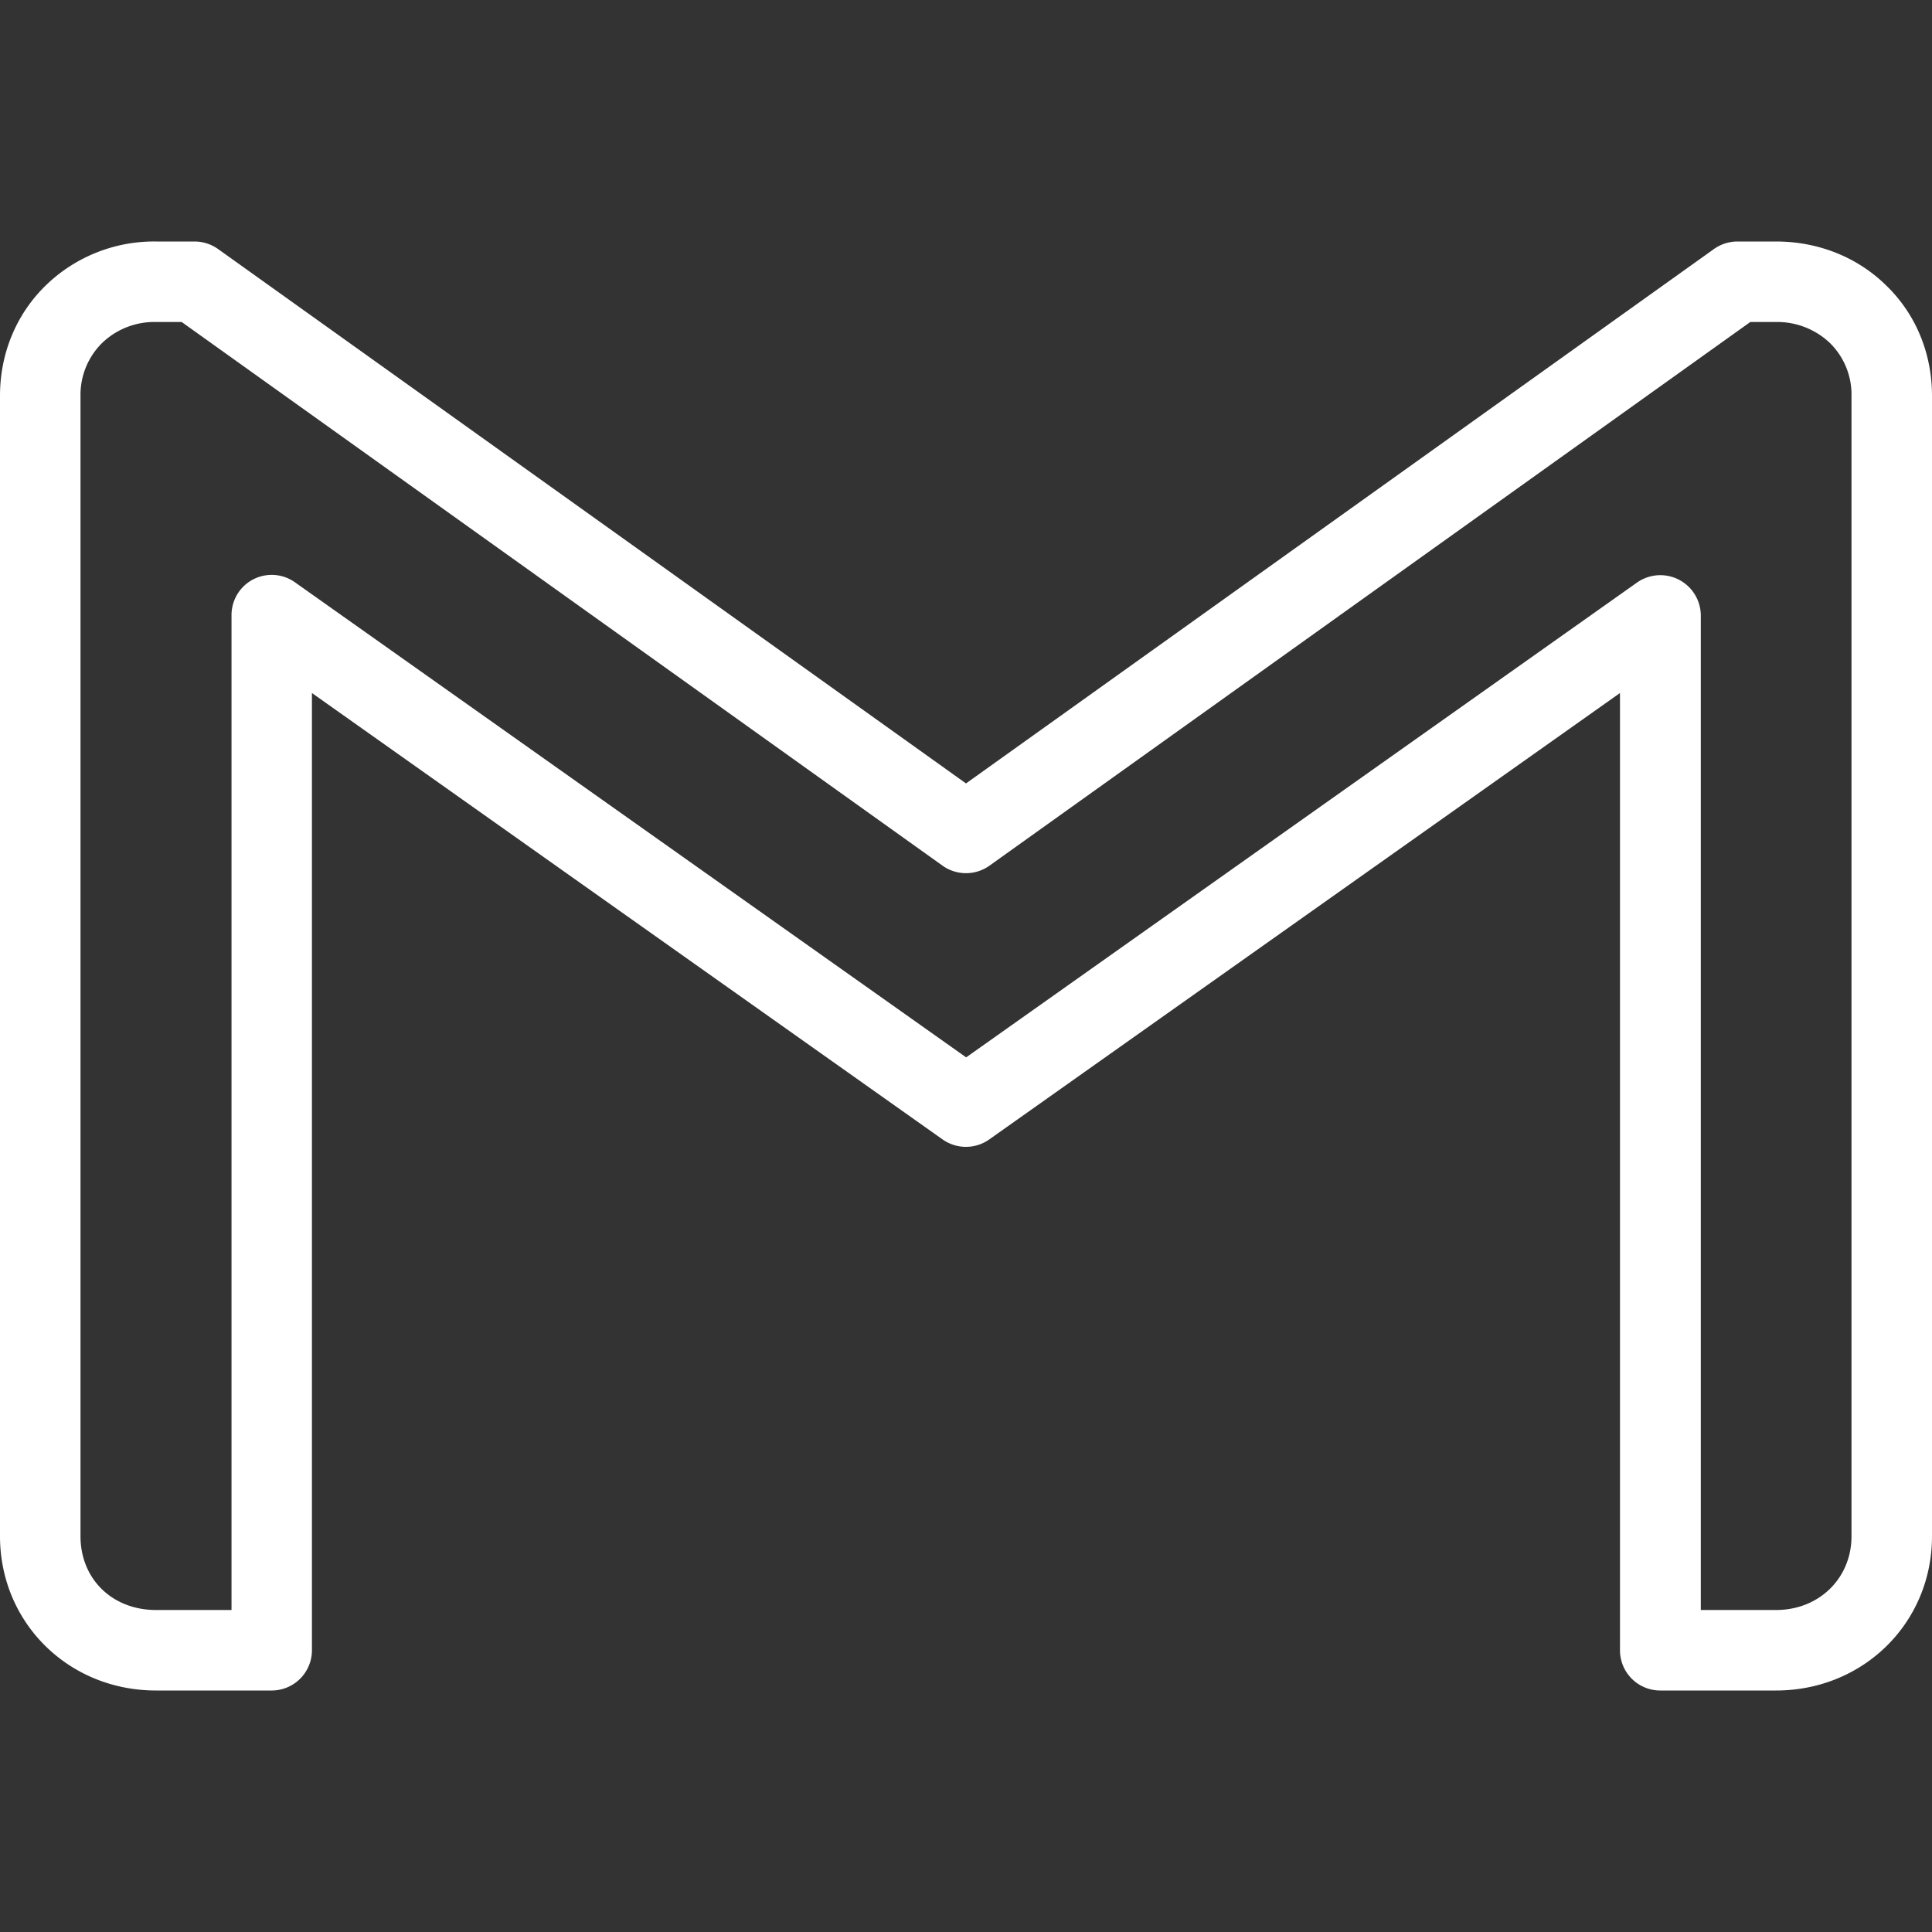 <svg id="SvgjsSvg1001" width="288" height="288" xmlns="http://www.w3.org/2000/svg" version="1.1" xmlns:xlink="http://www.w3.org/1999/xlink" xmlns:svgjs="http://svgjs.com/svgjs"><rect width="100%" height="100%" fill="#333333" stroke="none"/><defs id="SvgjsDefs1002"></defs><g id="SvgjsG1008"><svg xmlns="http://www.w3.org/2000/svg" viewBox="0 0 24 24" width="288" height="288"><path d="M22.062 21h-1.438a.5.5 0 0 1-.5-.5V8.609l-7.836 5.546a.502.502 0 0 1-.578 0L3.875 8.609V20.5a.5.5 0 0 1-.5.5H1.938C.851 21 0 20.158 0 19.083V4.917c0-.524.2-1.009.562-1.365A1.93 1.93 0 0 1 1.938 3h.479c.104 0 .206.033.291.093L12 9.732l9.292-6.639A.506.506 0 0 1 21.583 3h.479c.527 0 1.017.196 1.376.553.362.353.562.838.562 1.364v14.167C24 20.158 23.149 21 22.062 21zm-.937-1h.938c.534 0 .937-.394.937-.917V4.917a.898.898 0 0 0-.263-.651.948.948 0 0 0-.675-.266h-.319l-9.452 6.754a.502.502 0 0 1-.582 0L2.257 4h-.319a.936.936 0 0 0-.671.262.905.905 0 0 0-.267.655v14.167c0 .531.395.916.938.916h.938V7.643a.499.499 0 0 1 .79-.408l8.336 5.9 8.336-5.9a.503.503 0 0 1 .79.408V20z" fill="#ffffff" class="color000 svgShape"></path></svg></g></svg>